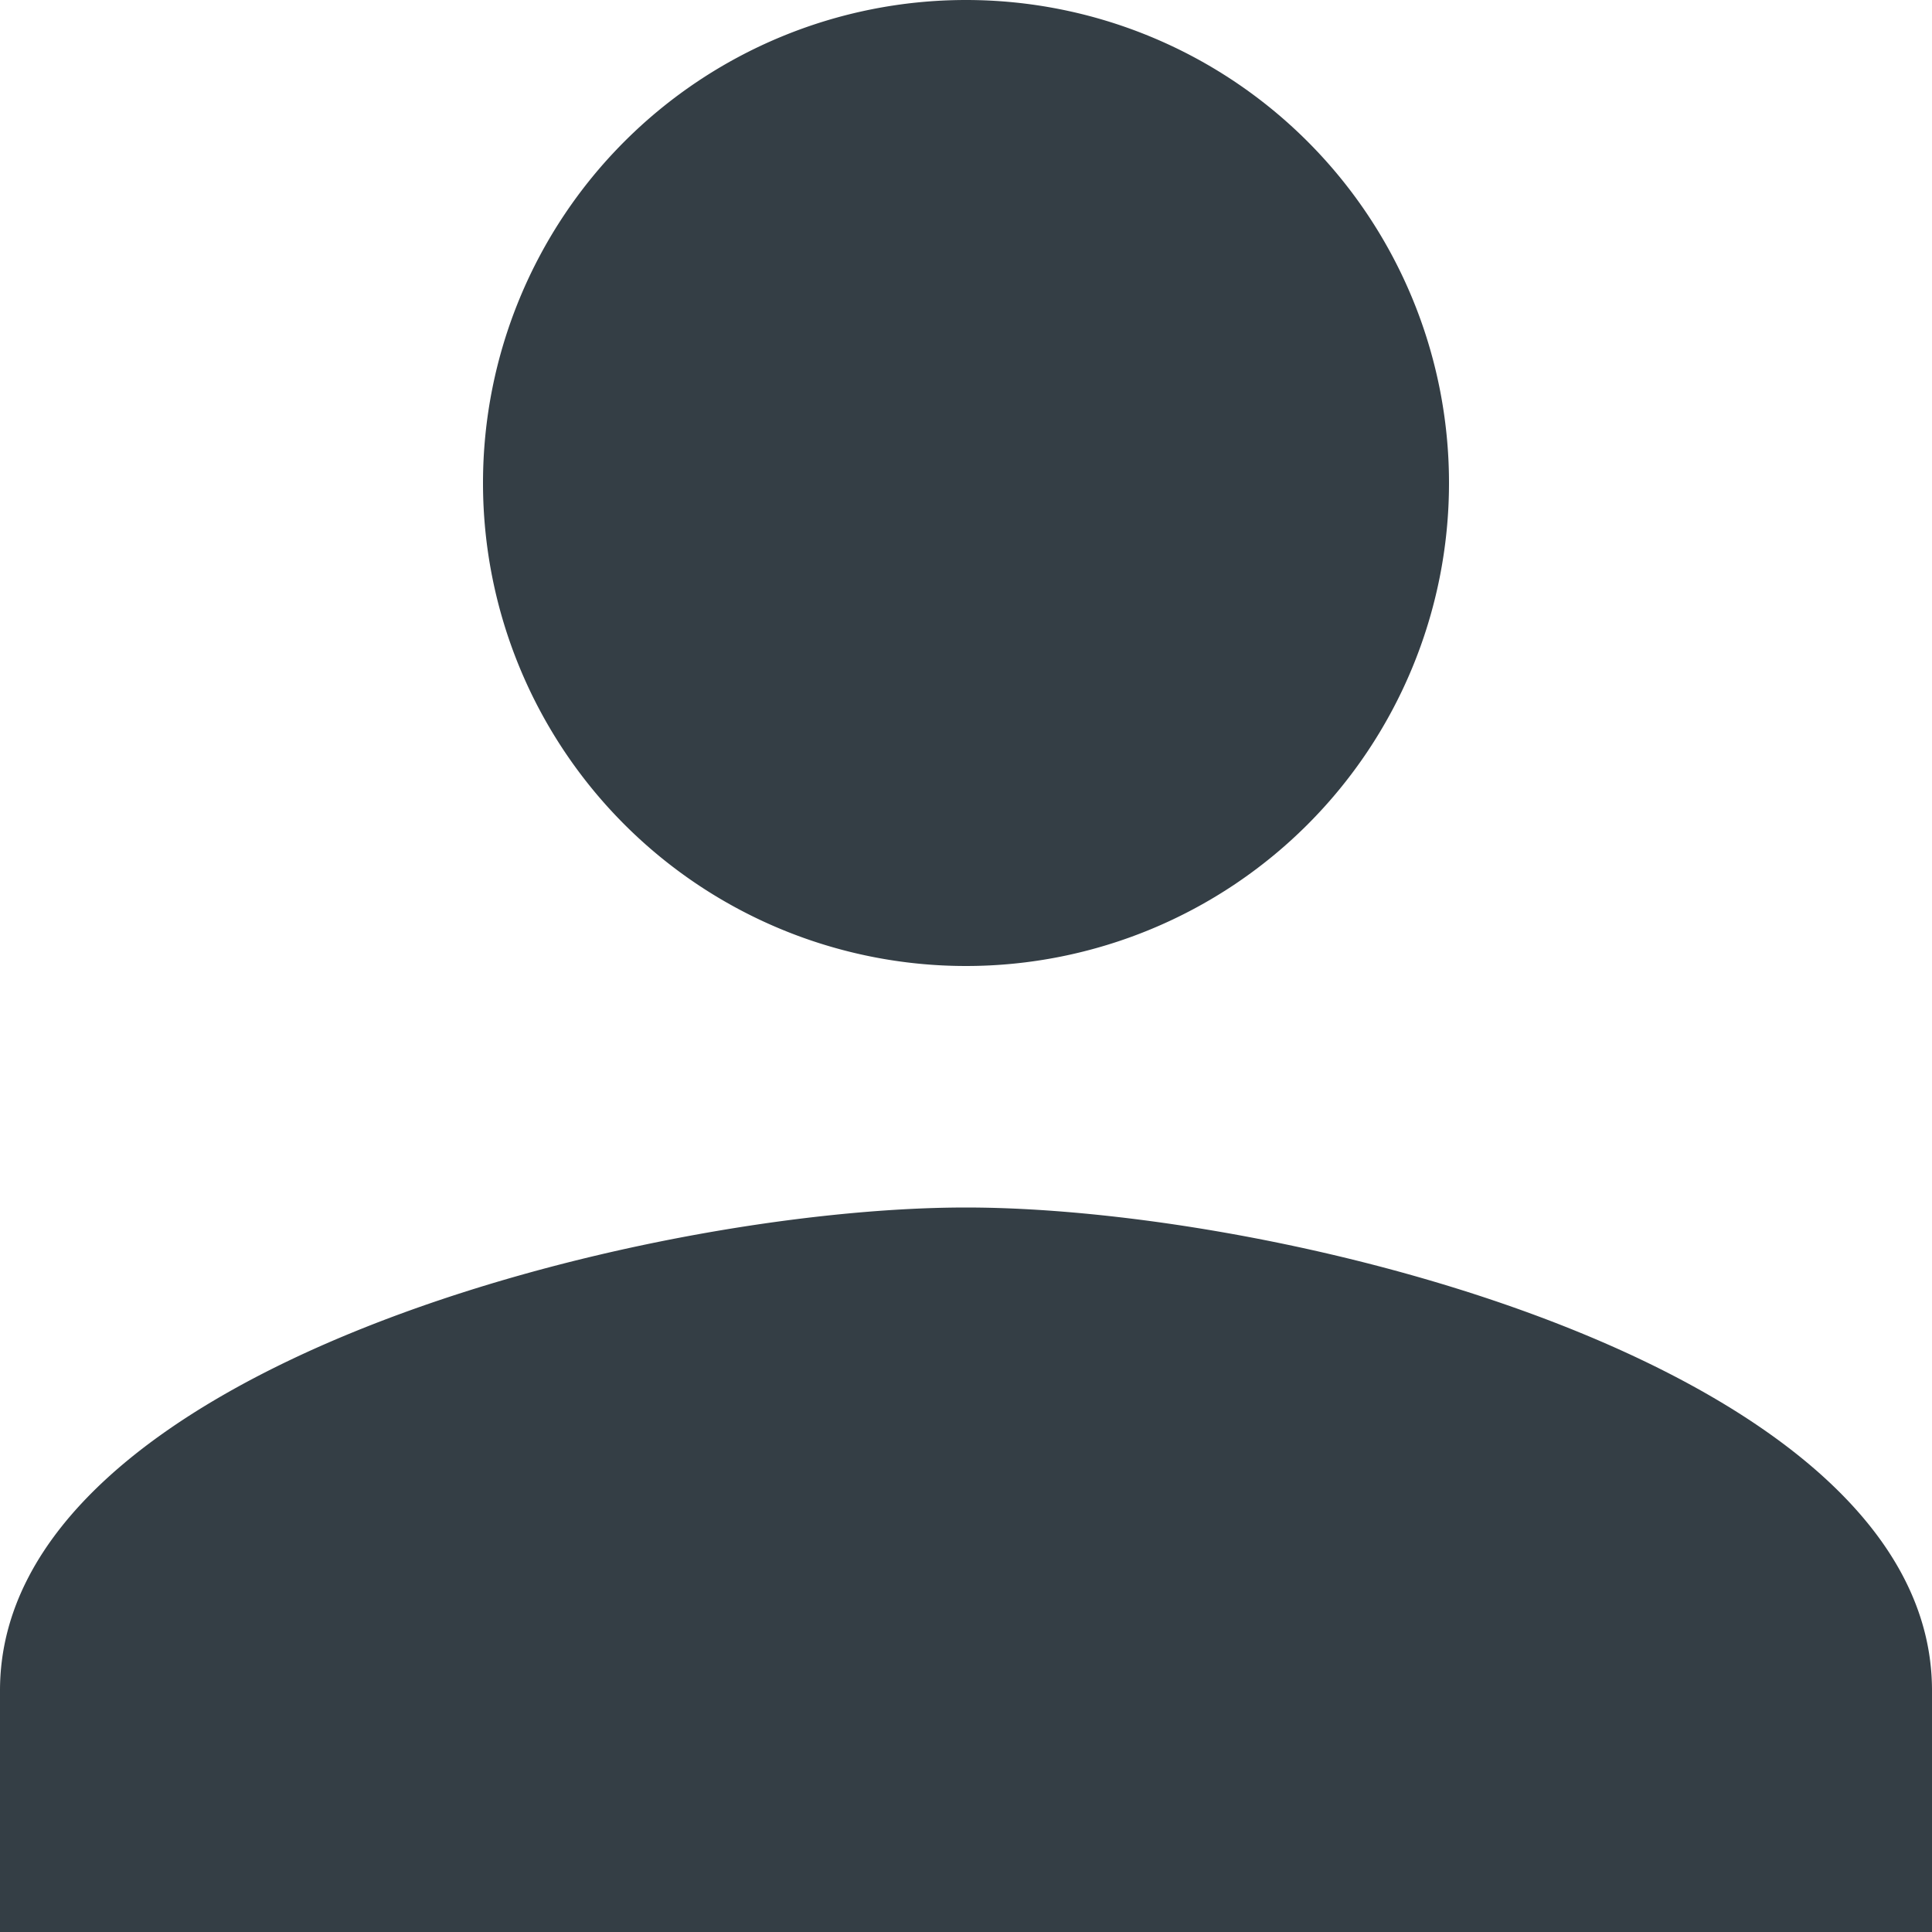 <svg xmlns="http://www.w3.org/2000/svg" width="30" height="30" viewBox="0 0 36 36">
  <defs>
    <style>
      .cls-1 {
        fill: #343e45;
      }
    </style>
  </defs>
  <path id="Icon_material-person" data-name="Icon material-person" class="cls-1" d="M24,24a9,9,0,1,0-9-9A9,9,0,0,0,24,24Zm0,4.5c-6.007,0-18,3.015-18,9V42H42V37.5C42,31.515,30.008,28.5,24,28.5Z" transform="translate(-6 -6)"/>
</svg>
